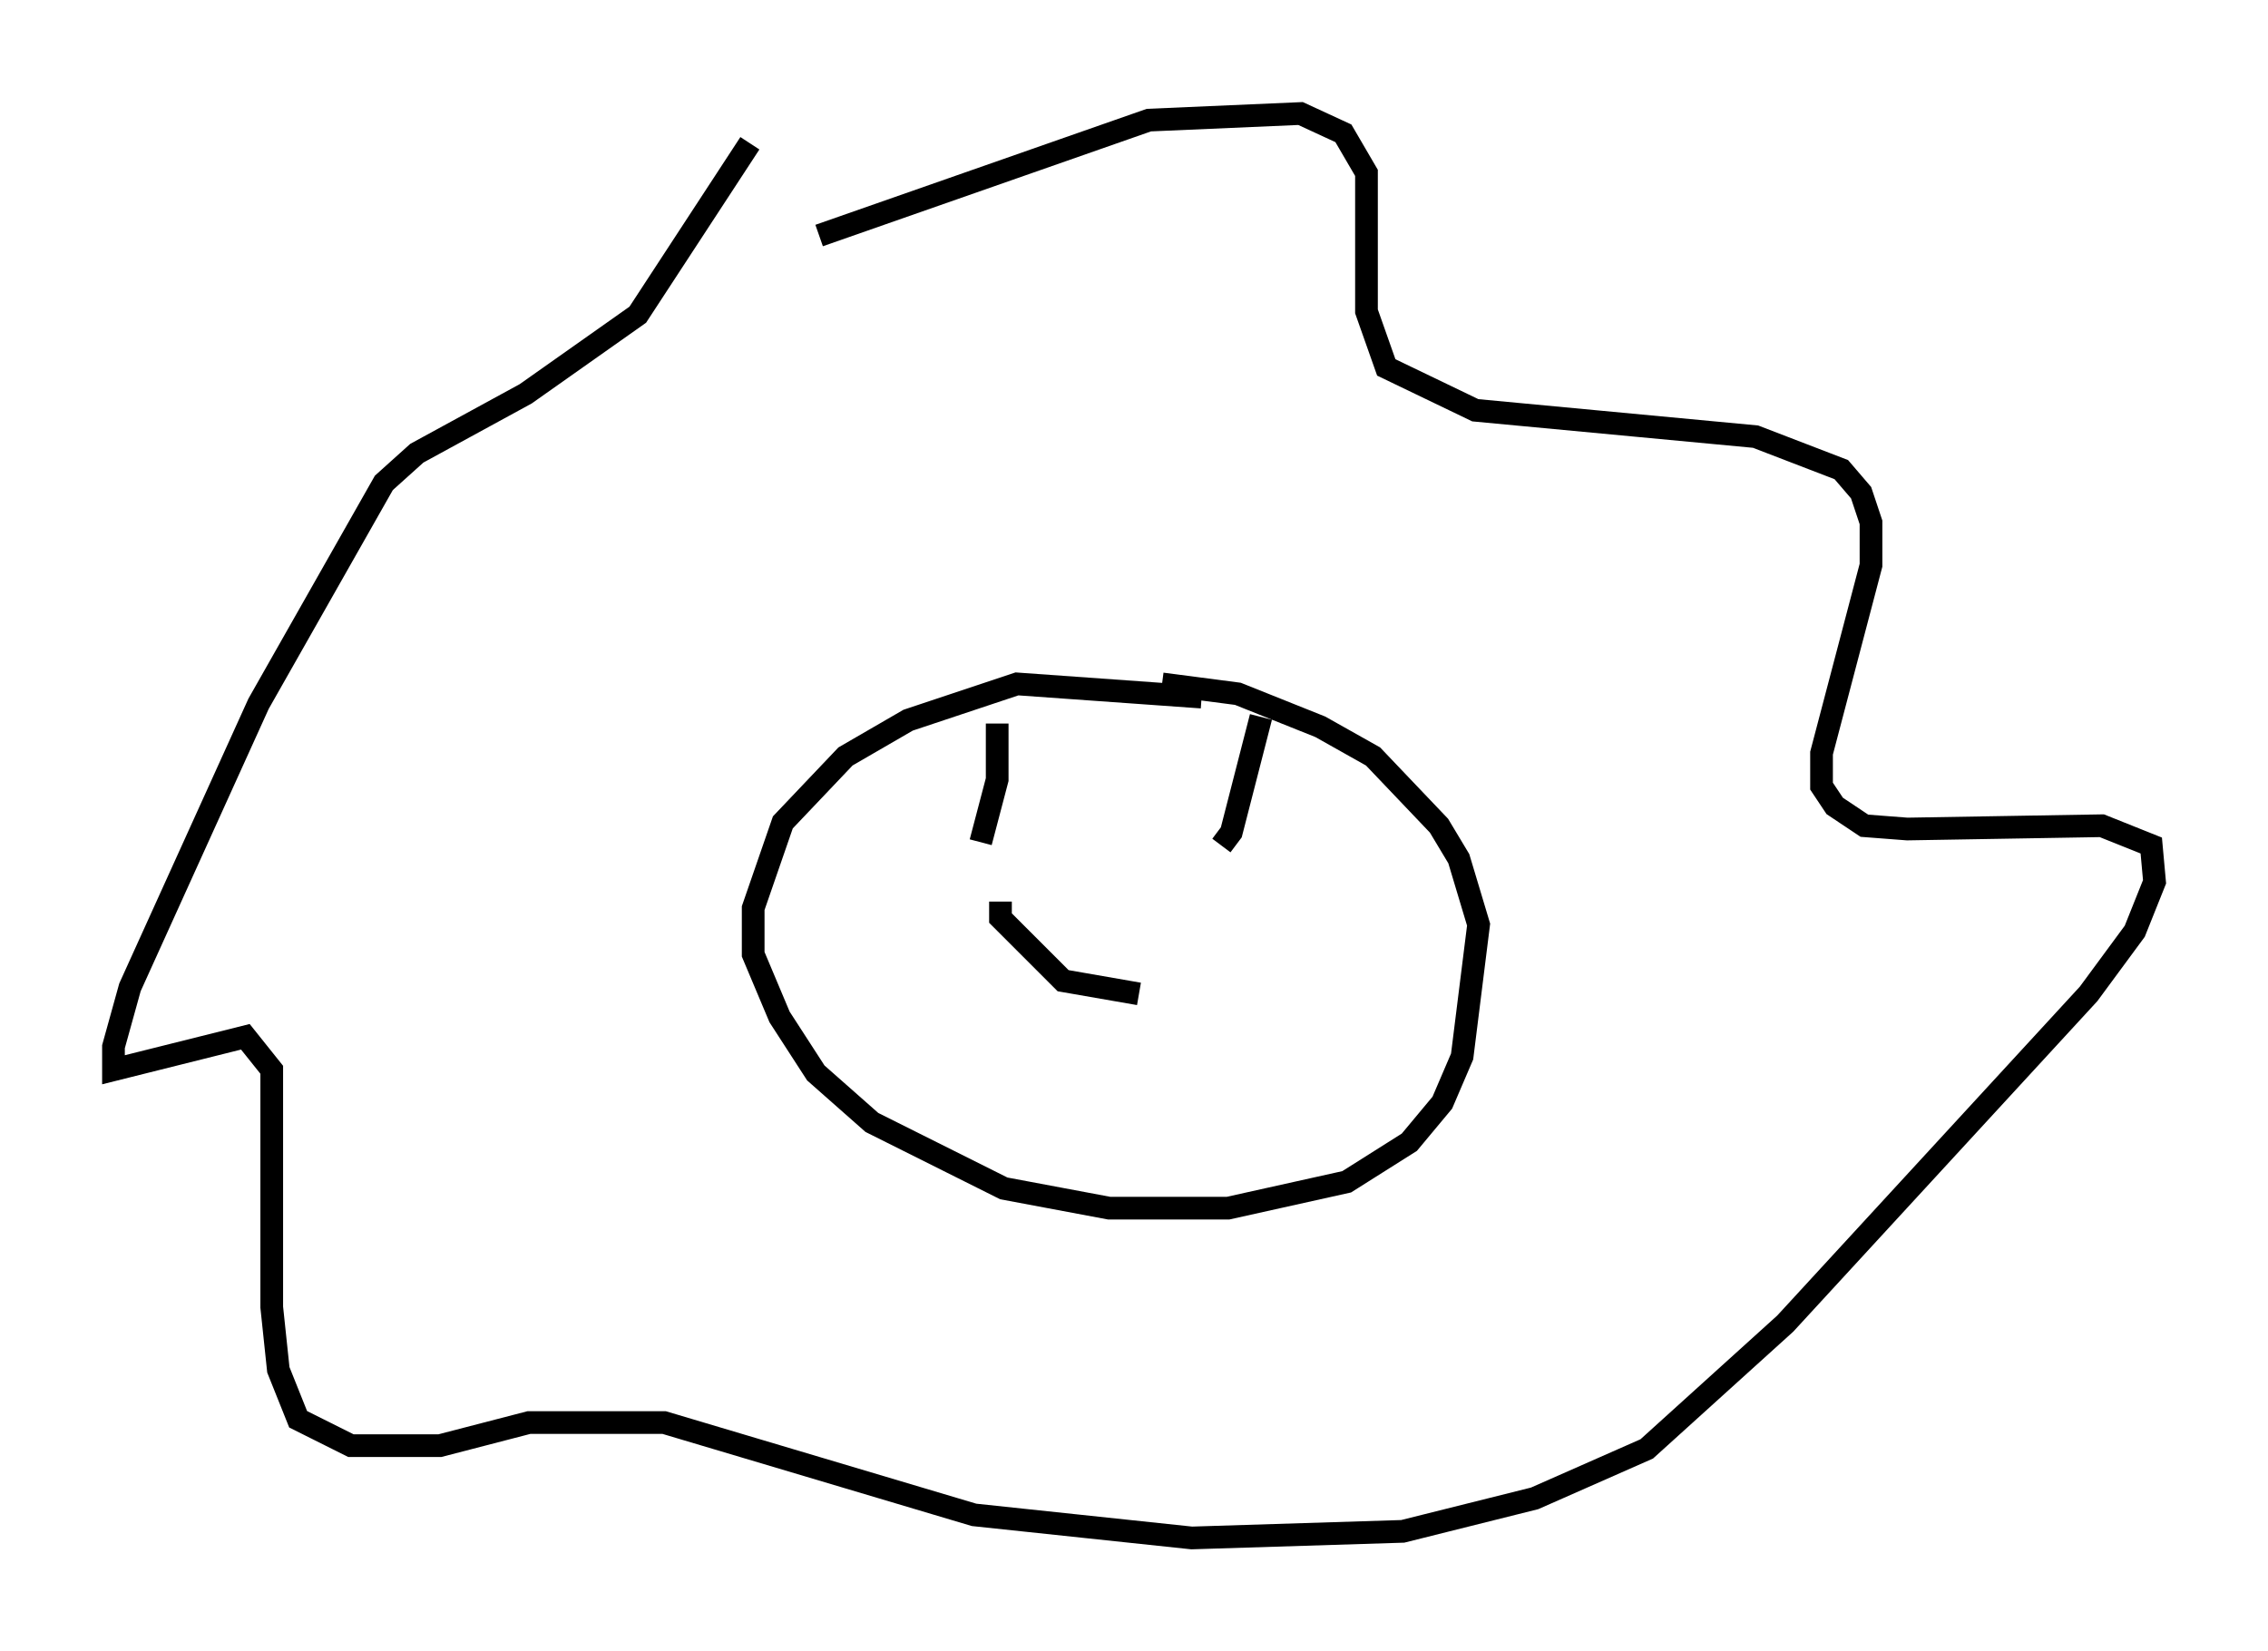 <?xml version="1.0" encoding="utf-8" ?>
<svg baseProfile="full" height="72.748" version="1.1" width="99.91" xmlns="http://www.w3.org/2000/svg" xmlns:ev="http://www.w3.org/2001/xml-events" xmlns:xlink="http://www.w3.org/1999/xlink"><defs /><rect fill="white" height="72.748" width="99.91" x="0" y="0" /><path d="M57.436, 32.017 m-4.503, -1.307 l-8.134, -0.581 -4.793, 1.598 l-2.76, 1.598 -2.76, 2.905 l-1.307, 3.777 0.0, 2.034 l1.162, 2.76 1.598, 2.469 l2.469, 2.179 5.81, 2.905 l4.648, 0.872 5.229, 0.0 l5.229, -1.162 2.76, -1.743 l1.453, -1.743 0.872, -2.034 l0.726, -5.81 -0.872, -2.905 l-0.872, -1.453 -2.905, -3.05 l-2.324, -1.307 -3.631, -1.453 l-3.341, -0.436 m-15.106, -19.754 l14.525, -5.084 6.682, -0.291 l1.888, 0.872 1.017, 1.743 l0.0, 6.101 0.872, 2.469 l3.922, 1.888 12.346, 1.162 l3.777, 1.453 0.872, 1.017 l0.436, 1.307 0.0, 1.888 l-2.179, 8.279 0.0, 1.453 l0.581, 0.872 1.307, 0.872 l1.888, 0.145 8.57, -0.145 l2.179, 0.872 0.145, 1.598 l-0.872, 2.179 -2.034, 2.76 l-13.363, 14.525 -6.101, 5.52 l-4.939, 2.179 -5.81, 1.453 l-9.296, 0.291 -9.587, -1.017 l-13.654, -4.067 -5.955, 0.0 l-3.922, 1.017 -3.922, 0.0 l-2.324, -1.162 -0.872, -2.179 l-0.291, -2.76 0.0, -10.458 l-1.162, -1.453 -5.81, 1.453 l0.0, -1.017 0.726, -2.615 l5.665, -12.492 5.52, -9.732 l1.453, -1.307 4.793, -2.615 l4.939, -3.486 4.939, -7.553 m10.894, 25.564 l0.0, 2.469 -0.726, 2.76 m12.346, -5.52 l-1.307, 5.084 -0.436, 0.581 m-9.732, 2.469 l0.0, 0.726 2.76, 2.76 l3.341, 0.581 " fill="none" stroke="black" stroke-width="1" /></svg>